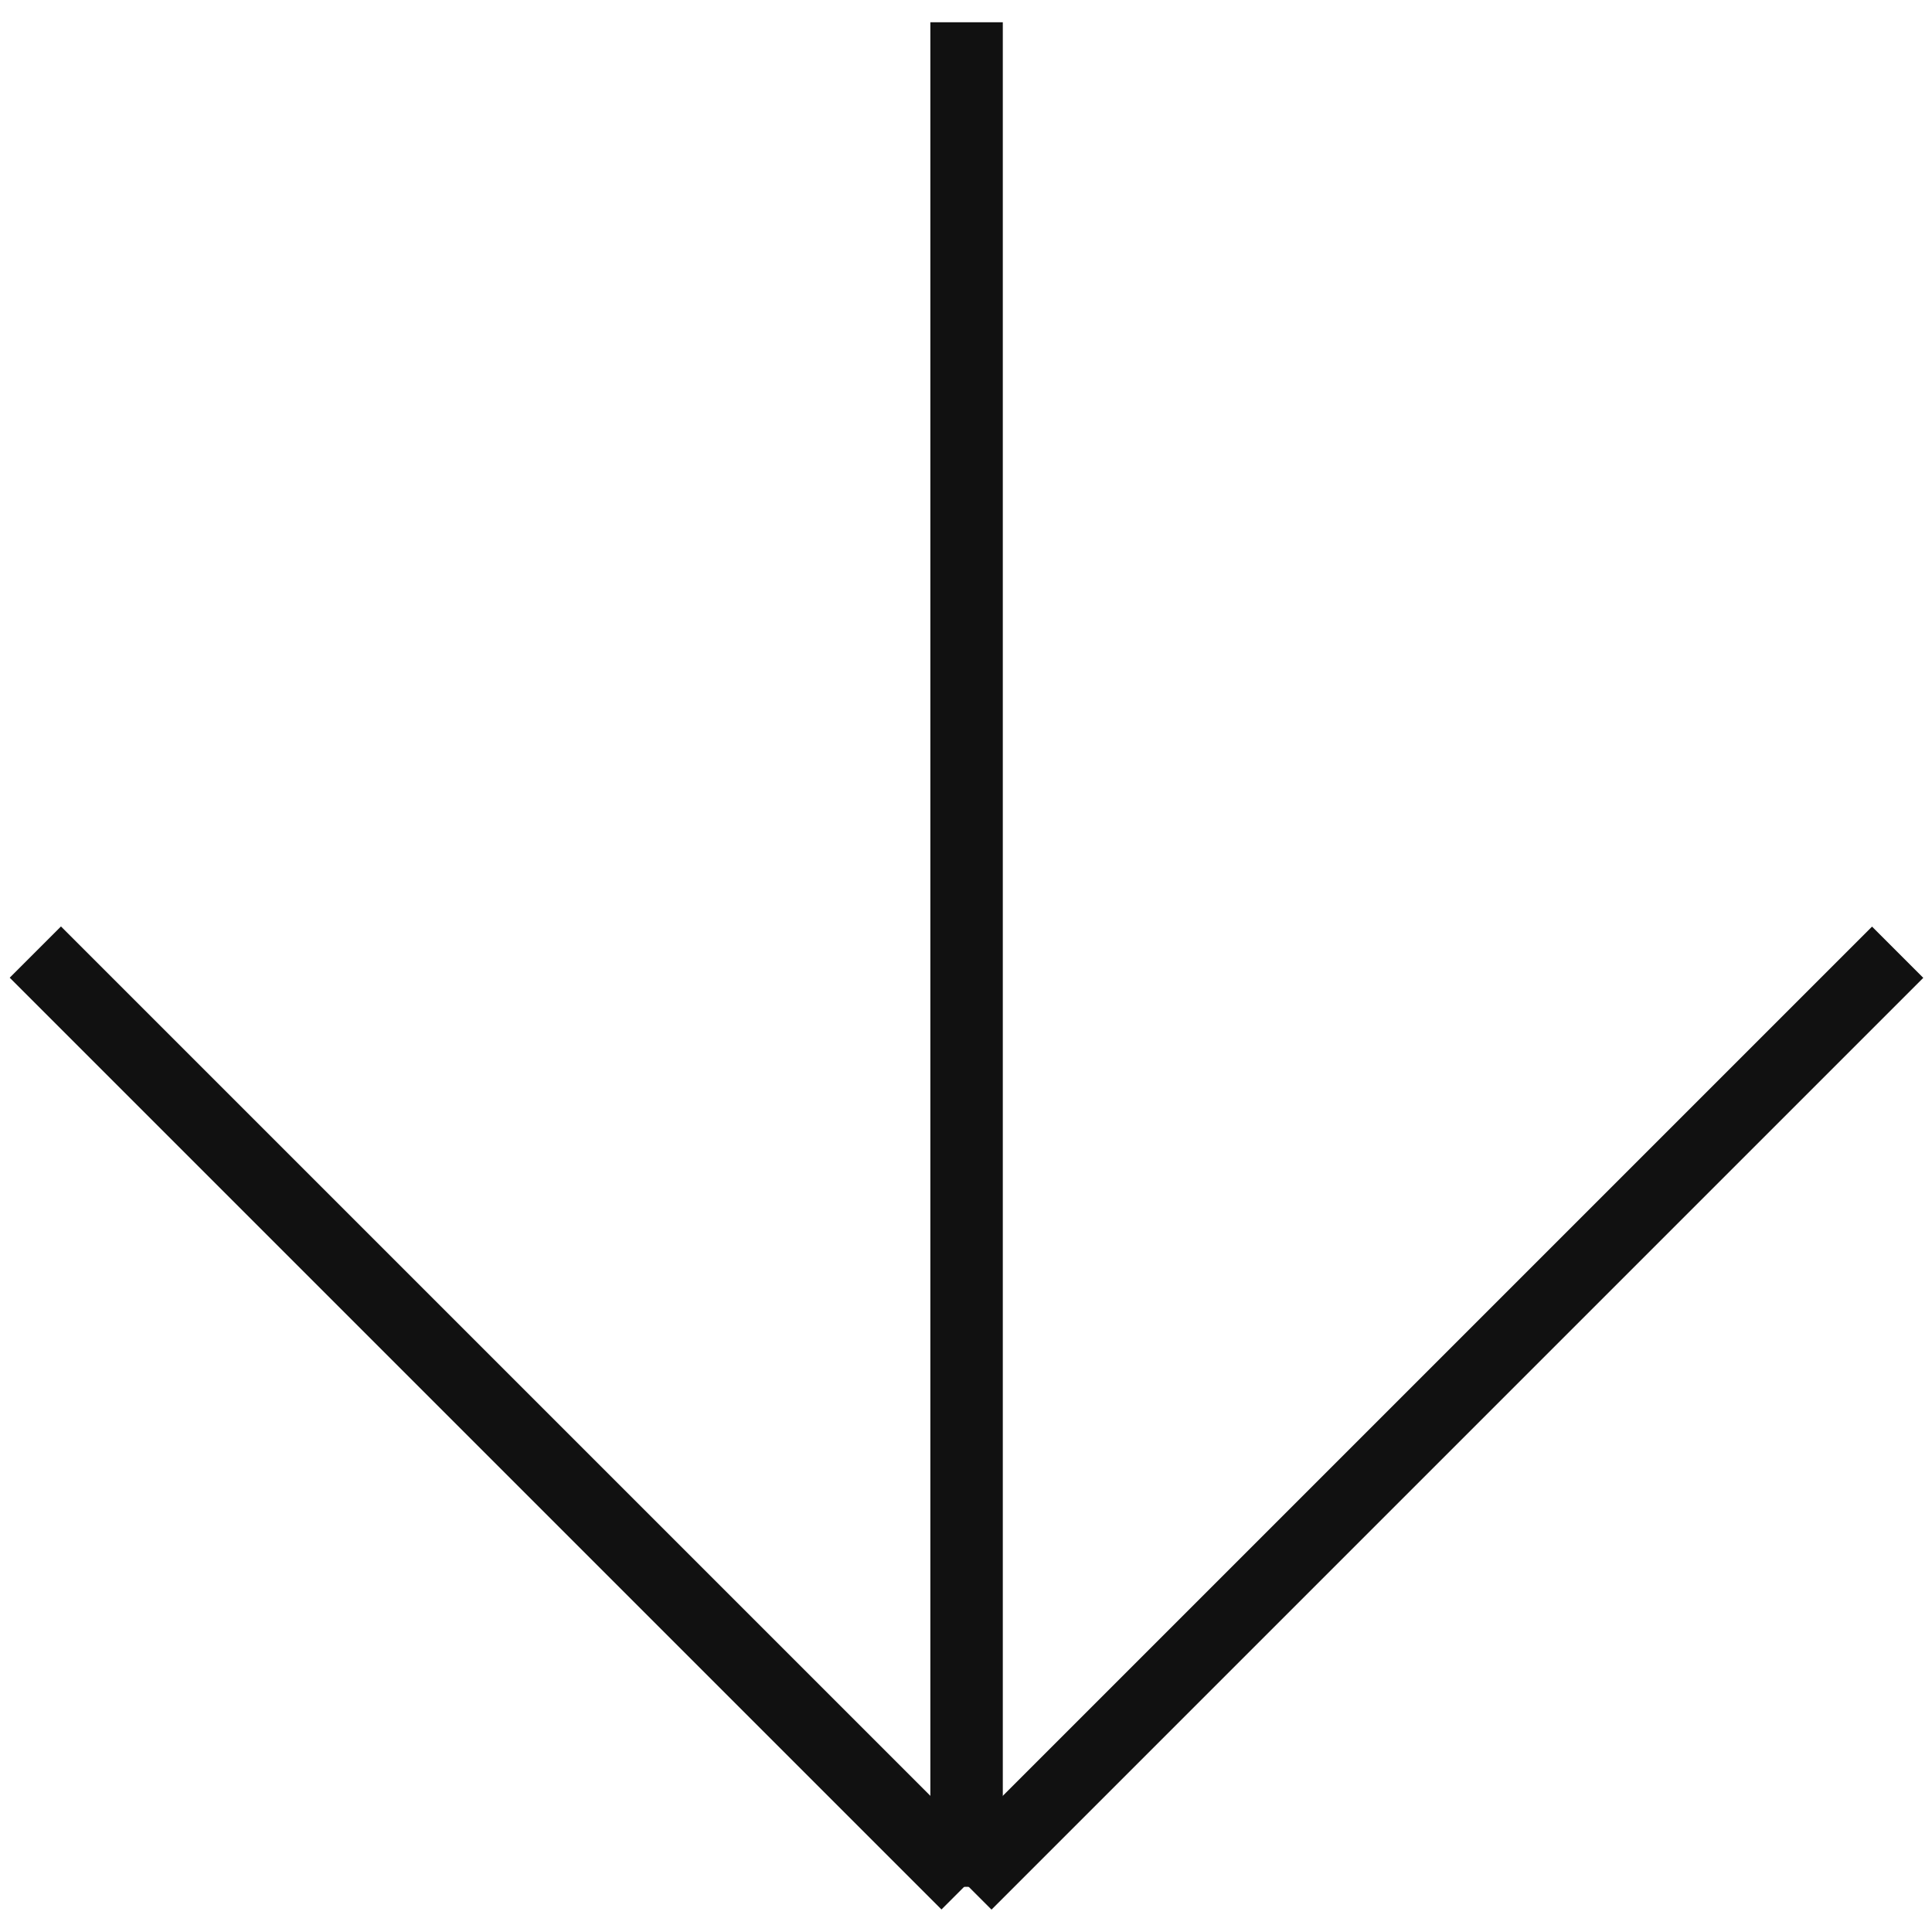 <?xml version="1.0" encoding="utf-8"?>
<!-- Generator: Adobe Illustrator 15.1.0, SVG Export Plug-In . SVG Version: 6.00 Build 0)  -->
<!DOCTYPE svg PUBLIC "-//W3C//DTD SVG 1.1//EN" "http://www.w3.org/Graphics/SVG/1.1/DTD/svg11.dtd">
<svg version="1.1" id="Layer_1" xmlns="http://www.w3.org/2000/svg" xmlns:xlink="http://www.w3.org/1999/xlink" x="0px" y="0px"
	 width="40px" height="40px" viewBox="0 0 40 40" enable-background="new 0 0 40 40" xml:space="preserve">
<rect x="19.262" y="0.461" fill="#111111" width="1.5" height="38.604"/>
<rect x="16.007" y="28.61" transform="matrix(0.707 -0.707 0.707 0.707 -12.077 29.565)" fill="#111111" width="27.286" height="1.501"/>
<rect x="-3.267" y="28.611" transform="matrix(0.707 0.707 -0.707 0.707 23.8 1.263)" fill="#111111" width="27.286" height="1.501"/>
</svg>
